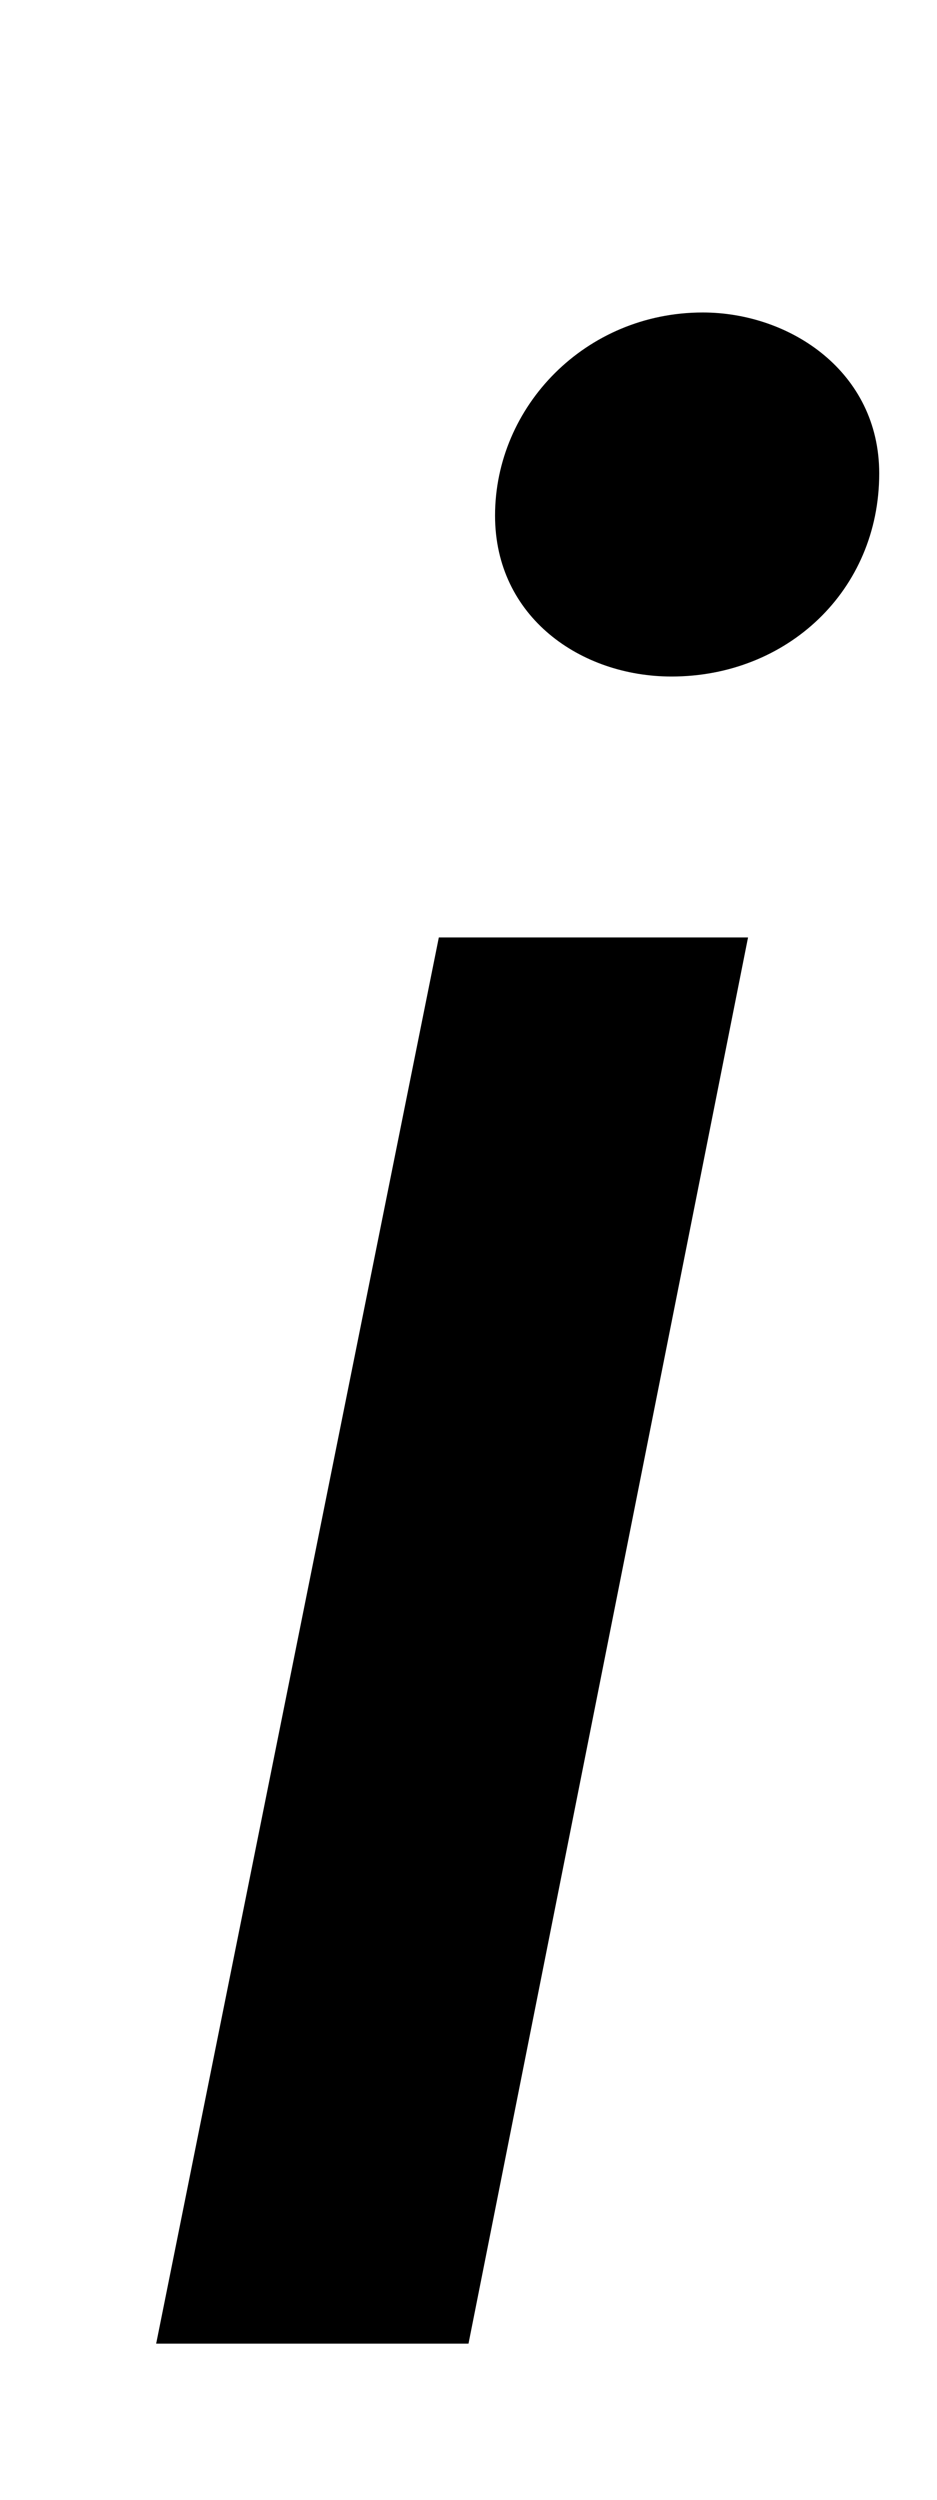 <svg xmlns="http://www.w3.org/2000/svg" width="6" height="16" viewBox="0 0 6 16"><path d="M2.81 6h1.98L3 15H1l1.81-9zm.36-2.7c0-.7.58-1.3 1.33-1.3.56 0 1.13.38 1.13 1.03 0 .75-.59 1.3-1.33 1.3-.58 0-1.13-.38-1.13-1.03z"/></svg>